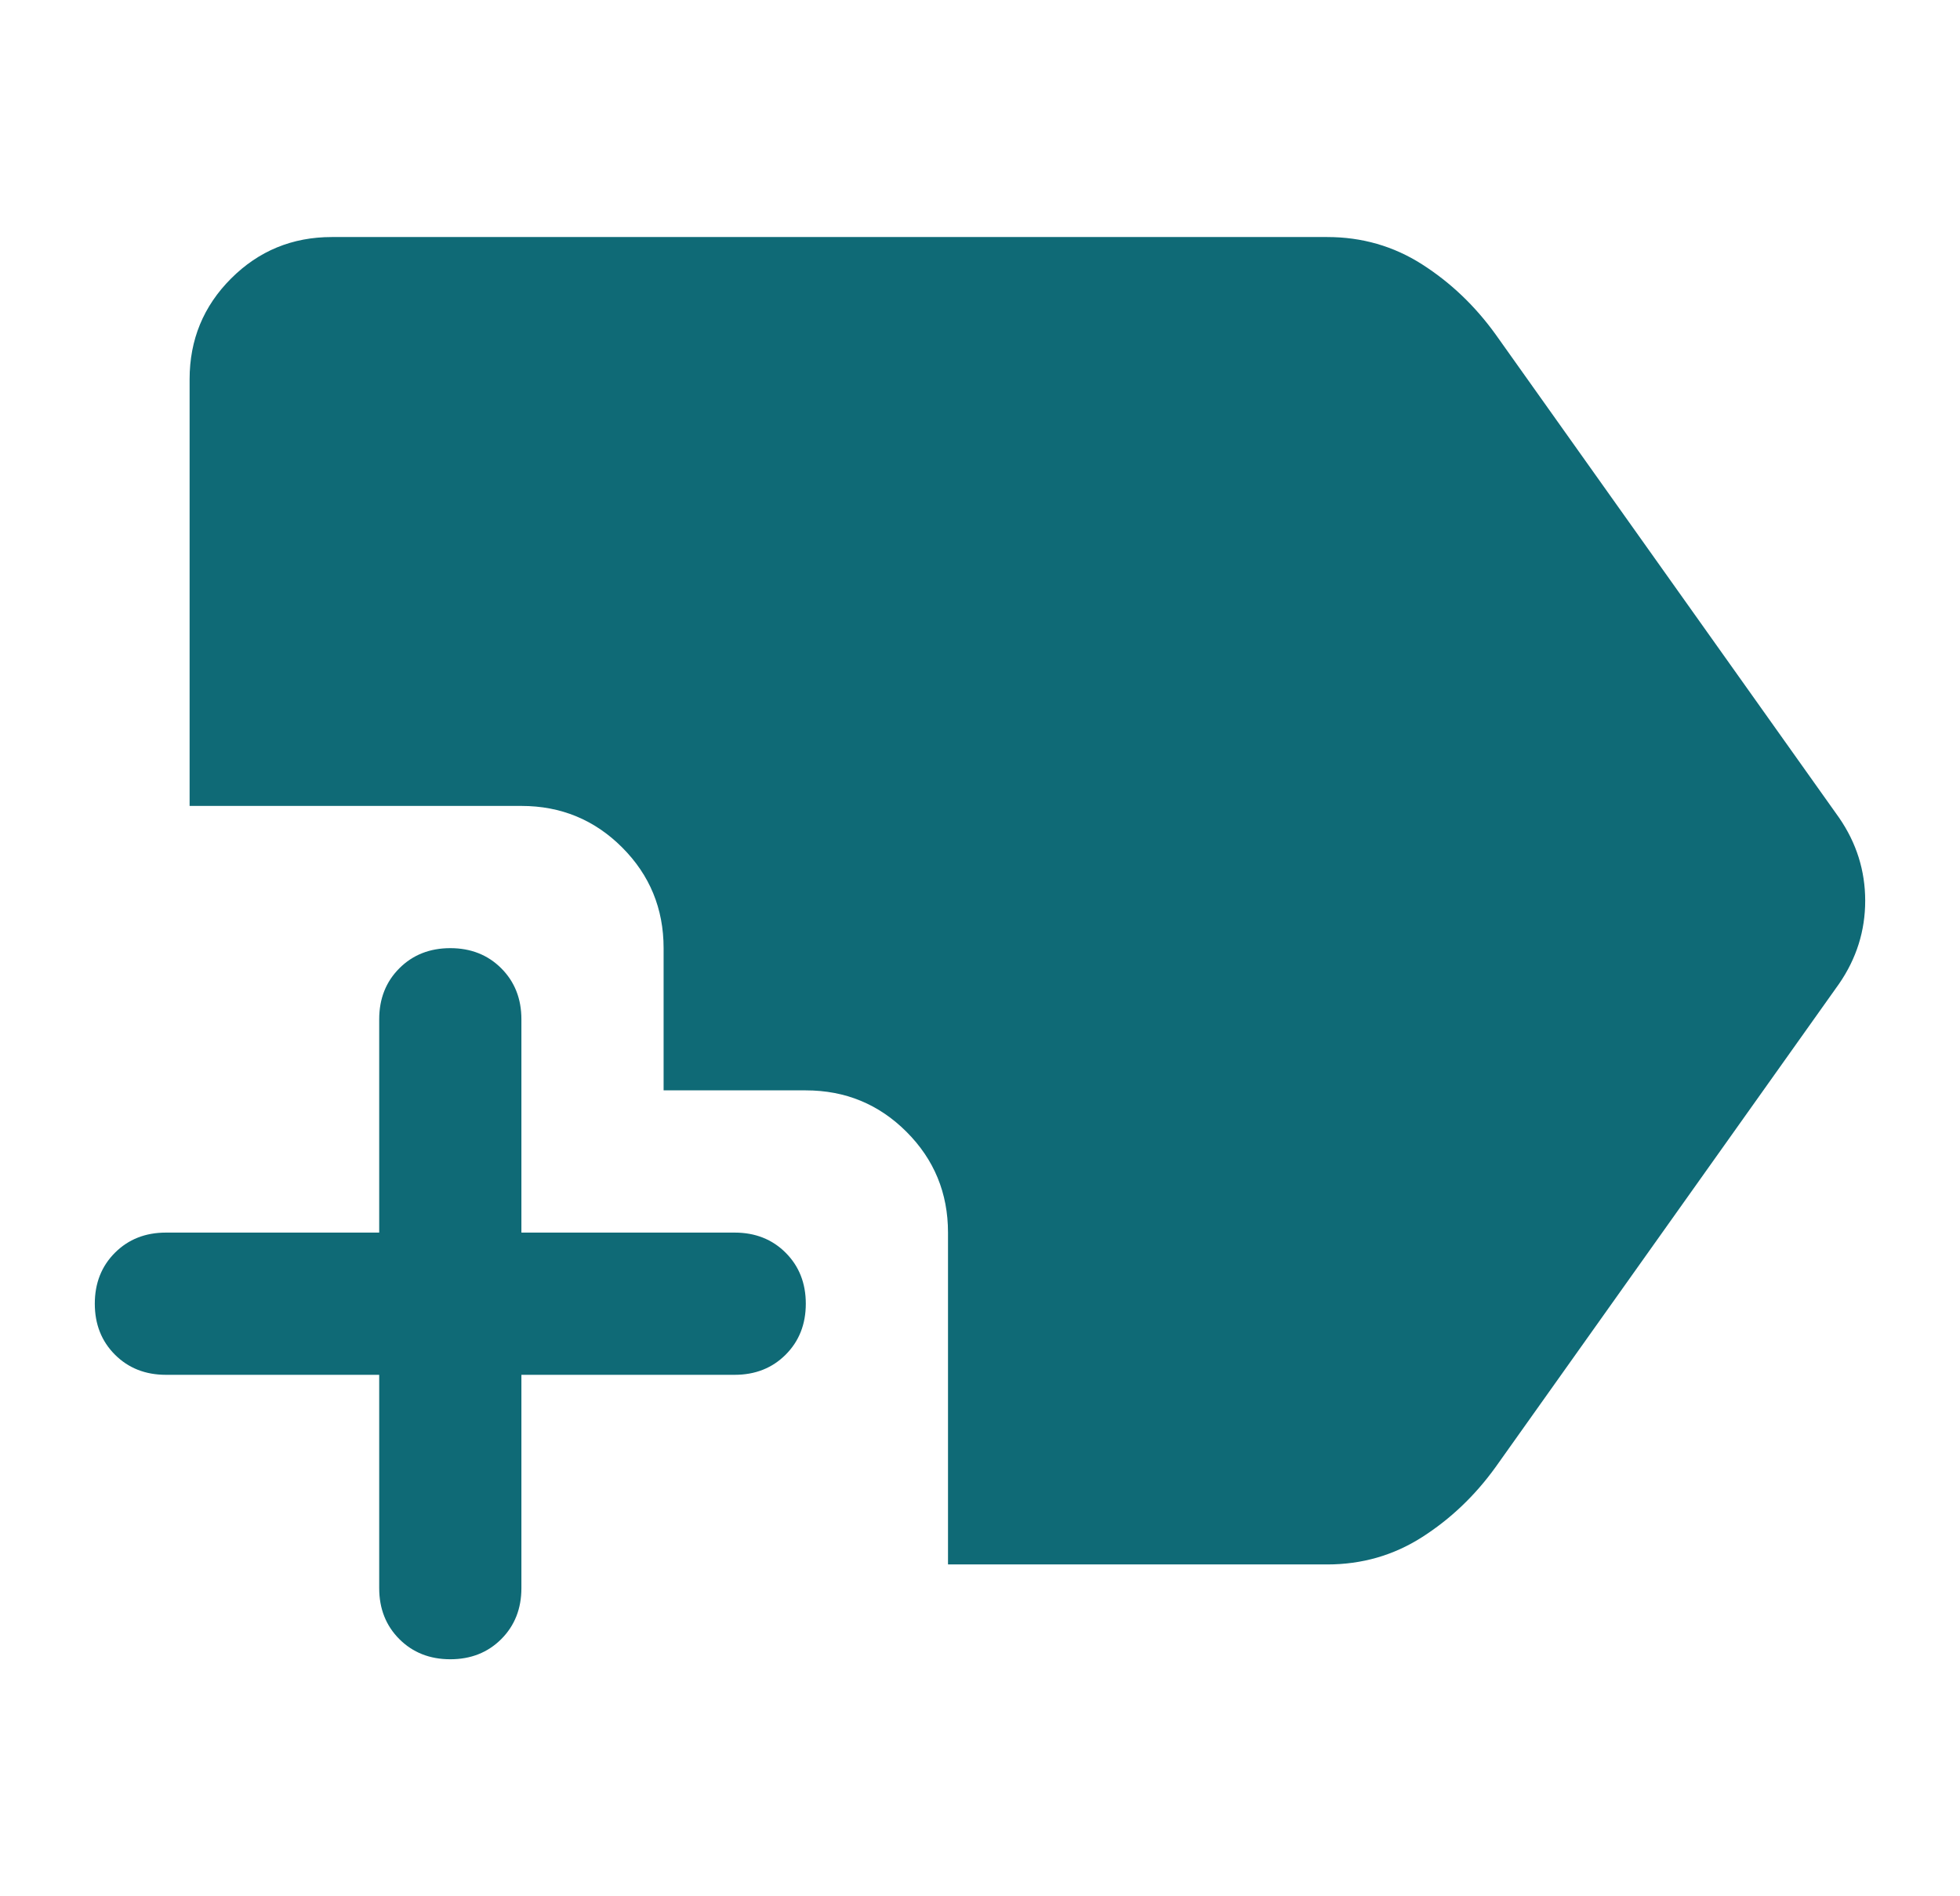 <?xml version="1.0" encoding="UTF-8" standalone="no"?>
<!DOCTYPE svg PUBLIC "-//W3C//DTD SVG 1.1//EN" "http://www.w3.org/Graphics/SVG/1.1/DTD/svg11.dtd">
<!-- Created with Vectornator (http://vectornator.io/) -->
<svg height="100%" stroke-miterlimit="10" style="fill-rule:nonzero;clip-rule:evenodd;stroke-linecap:round;stroke-linejoin:round;" version="1.1" viewBox="0 0 41.35 40" width="100%" xml:space="preserve" xmlns="http://www.w3.org/2000/svg" xmlns:vectornator="http://vectornator.io" xmlns:xlink="http://www.w3.org/1999/xlink">
<defs/>
<g id="Untitled" vectornator:layerName="Untitled">
<path d="M9.5 35C9.067 35 8.708 34.858 8.425 34.575C8.142 34.292 8 33.933 8 33.5L8 29L3.5 29C3.067 29 2.708 28.858 2.425 28.575C2.142 28.292 2 27.933 2 27.5C2 27.067 2.142 26.708 2.425 26.425C2.708 26.142 3.067 26 3.5 26L8 26L8 21.5C8 21.067 8.142 20.708 8.425 20.425C8.708 20.142 9.067 20 9.5 20C9.933 20 10.292 20.142 10.575 20.425C10.858 20.708 11 21.067 11 21.5L11 26L15.5 26C15.933 26 16.292 26.142 16.575 26.425C16.858 26.708 17 27.067 17 27.5C17 27.933 16.858 28.292 16.575 28.575C16.292 28.858 15.933 29 15.5 29L11 29L11 33.5C11 33.933 10.858 34.292 10.575 34.575C10.292 34.858 9.933 35 9.5 35ZM20 33L20 26C20 25.167 19.708 24.458 19.125 23.875C18.542 23.292 17.833 23 17 23L14 23L14 20C14 19.167 13.708 18.458 13.125 17.875C12.542 17.292 11.833 17 11 17L4 17L4 8C4 7.167 4.292 6.458 4.875 5.875C5.458 5.292 6.167 5 7 5L28 5C28.733 5 29.4 5.192 30 5.575C30.6 5.958 31.117 6.45 31.55 7.05L38.8 17.25C39.167 17.783 39.35 18.367 39.35 19C39.35 19.633 39.167 20.217 38.8 20.75L31.55 30.95C31.117 31.55 30.6 32.042 30 32.425C29.4 32.808 28.733 33 28 33L20 33Z" fill="#0f6a76" fill-rule="nonzero" opacity="1" stroke="none"/>
</g>
</svg>
